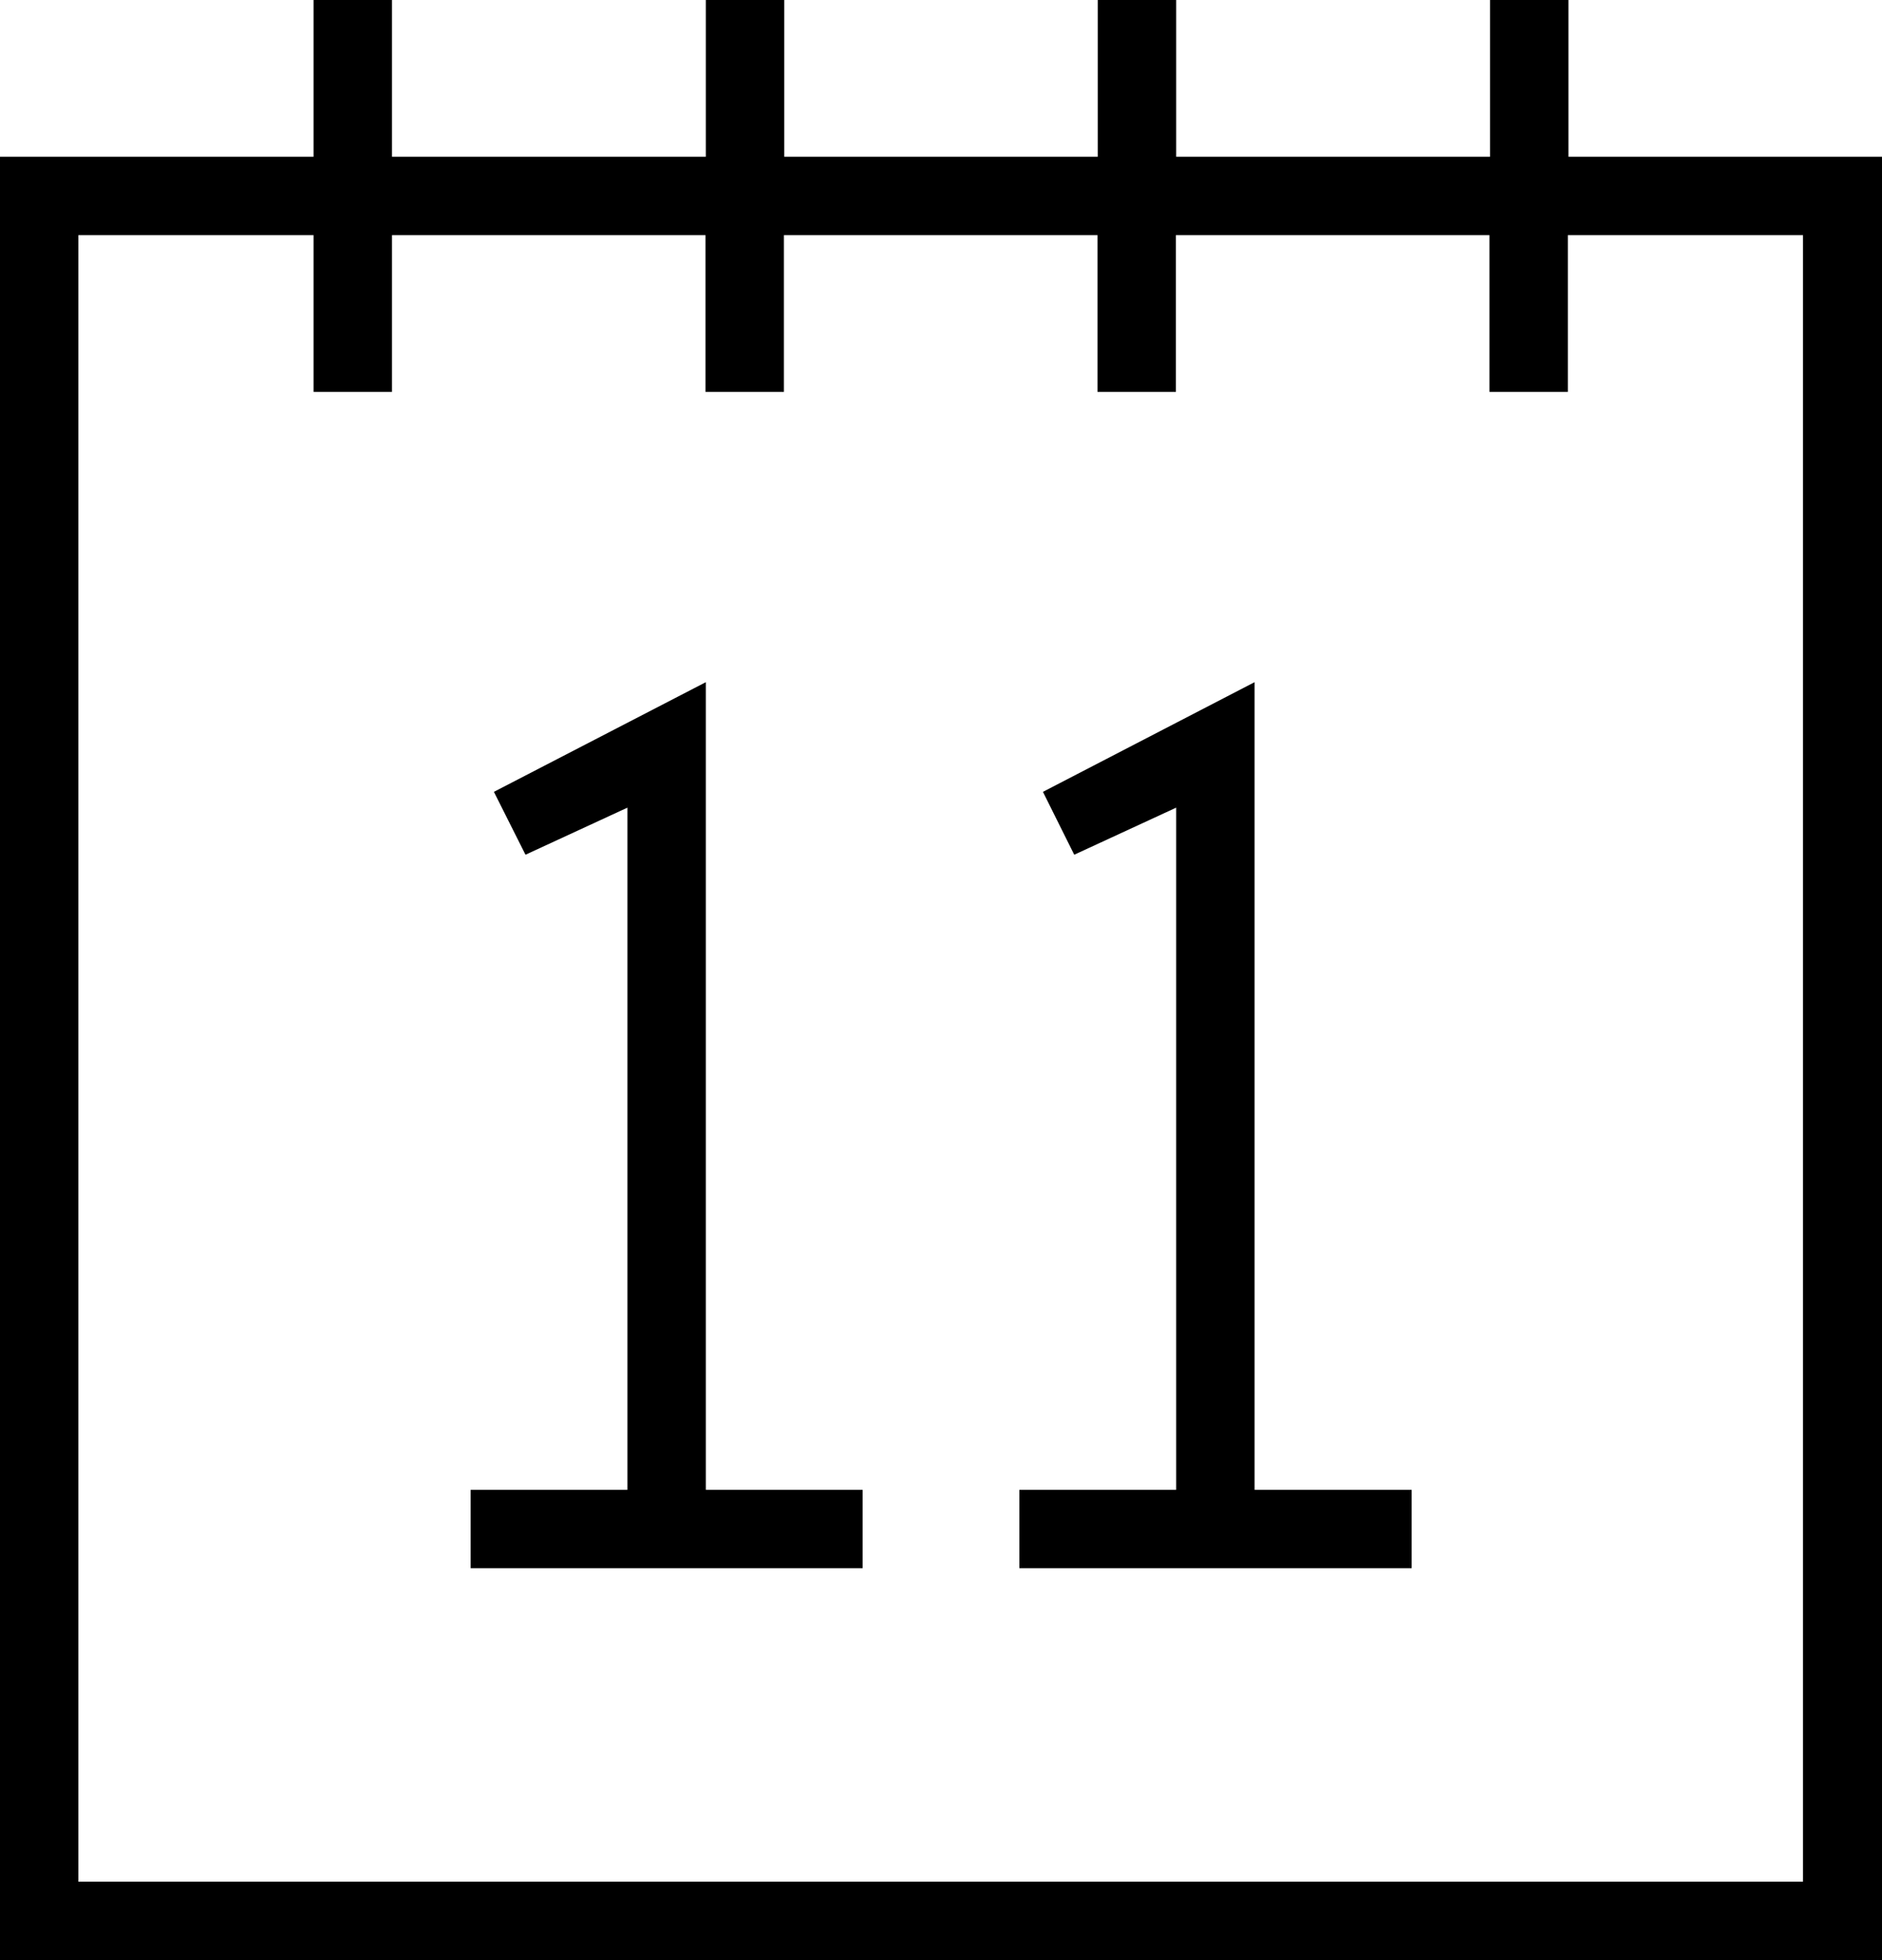 <?xml version="1.0" encoding="utf-8"?>
<!-- Generator: Adobe Illustrator 18.1.0, SVG Export Plug-In . SVG Version: 6.00 Build 0)  -->
<svg version="1.1" id="calendar" xmlns="http://www.w3.org/2000/svg" xmlns:xlink="http://www.w3.org/1999/xlink" x="0px" y="0px"
	 viewBox="0 0 631.4 657.7" enable-background="new 0 0 631.4 657.7" xml:space="preserve">
<g>
	<path d="M526.2,52.6V0h-26.3v52.6H394.6V0h-26.3v52.6H263.1V0h-26.3v52.6H131.5V0h-26.3v52.6H0v605.1h631.4V52.6H526.2z
		 M605.1,631.4H26.3V78.9h78.9v52.6h26.3V78.9h105.2v52.6h26.3V78.9h105.2v52.6h26.3V78.9h105.2v52.6h26.3V78.9h78.9V631.4z"/>
	<polygon points="236.8,228.9 165.7,265.7 176.3,286.8 210.5,271 210.5,499.9 157.9,499.9 157.9,526.2 289.4,526.2 289.4,499.9 
		236.8,499.9 	"/>
	<polygon points="420.9,228.9 349.9,265.7 360.4,286.8 394.6,271 394.6,499.9 342,499.9 342,526.2 473.6,526.2 473.6,499.9 
		420.9,499.9 	"/>
</g>
</svg>
